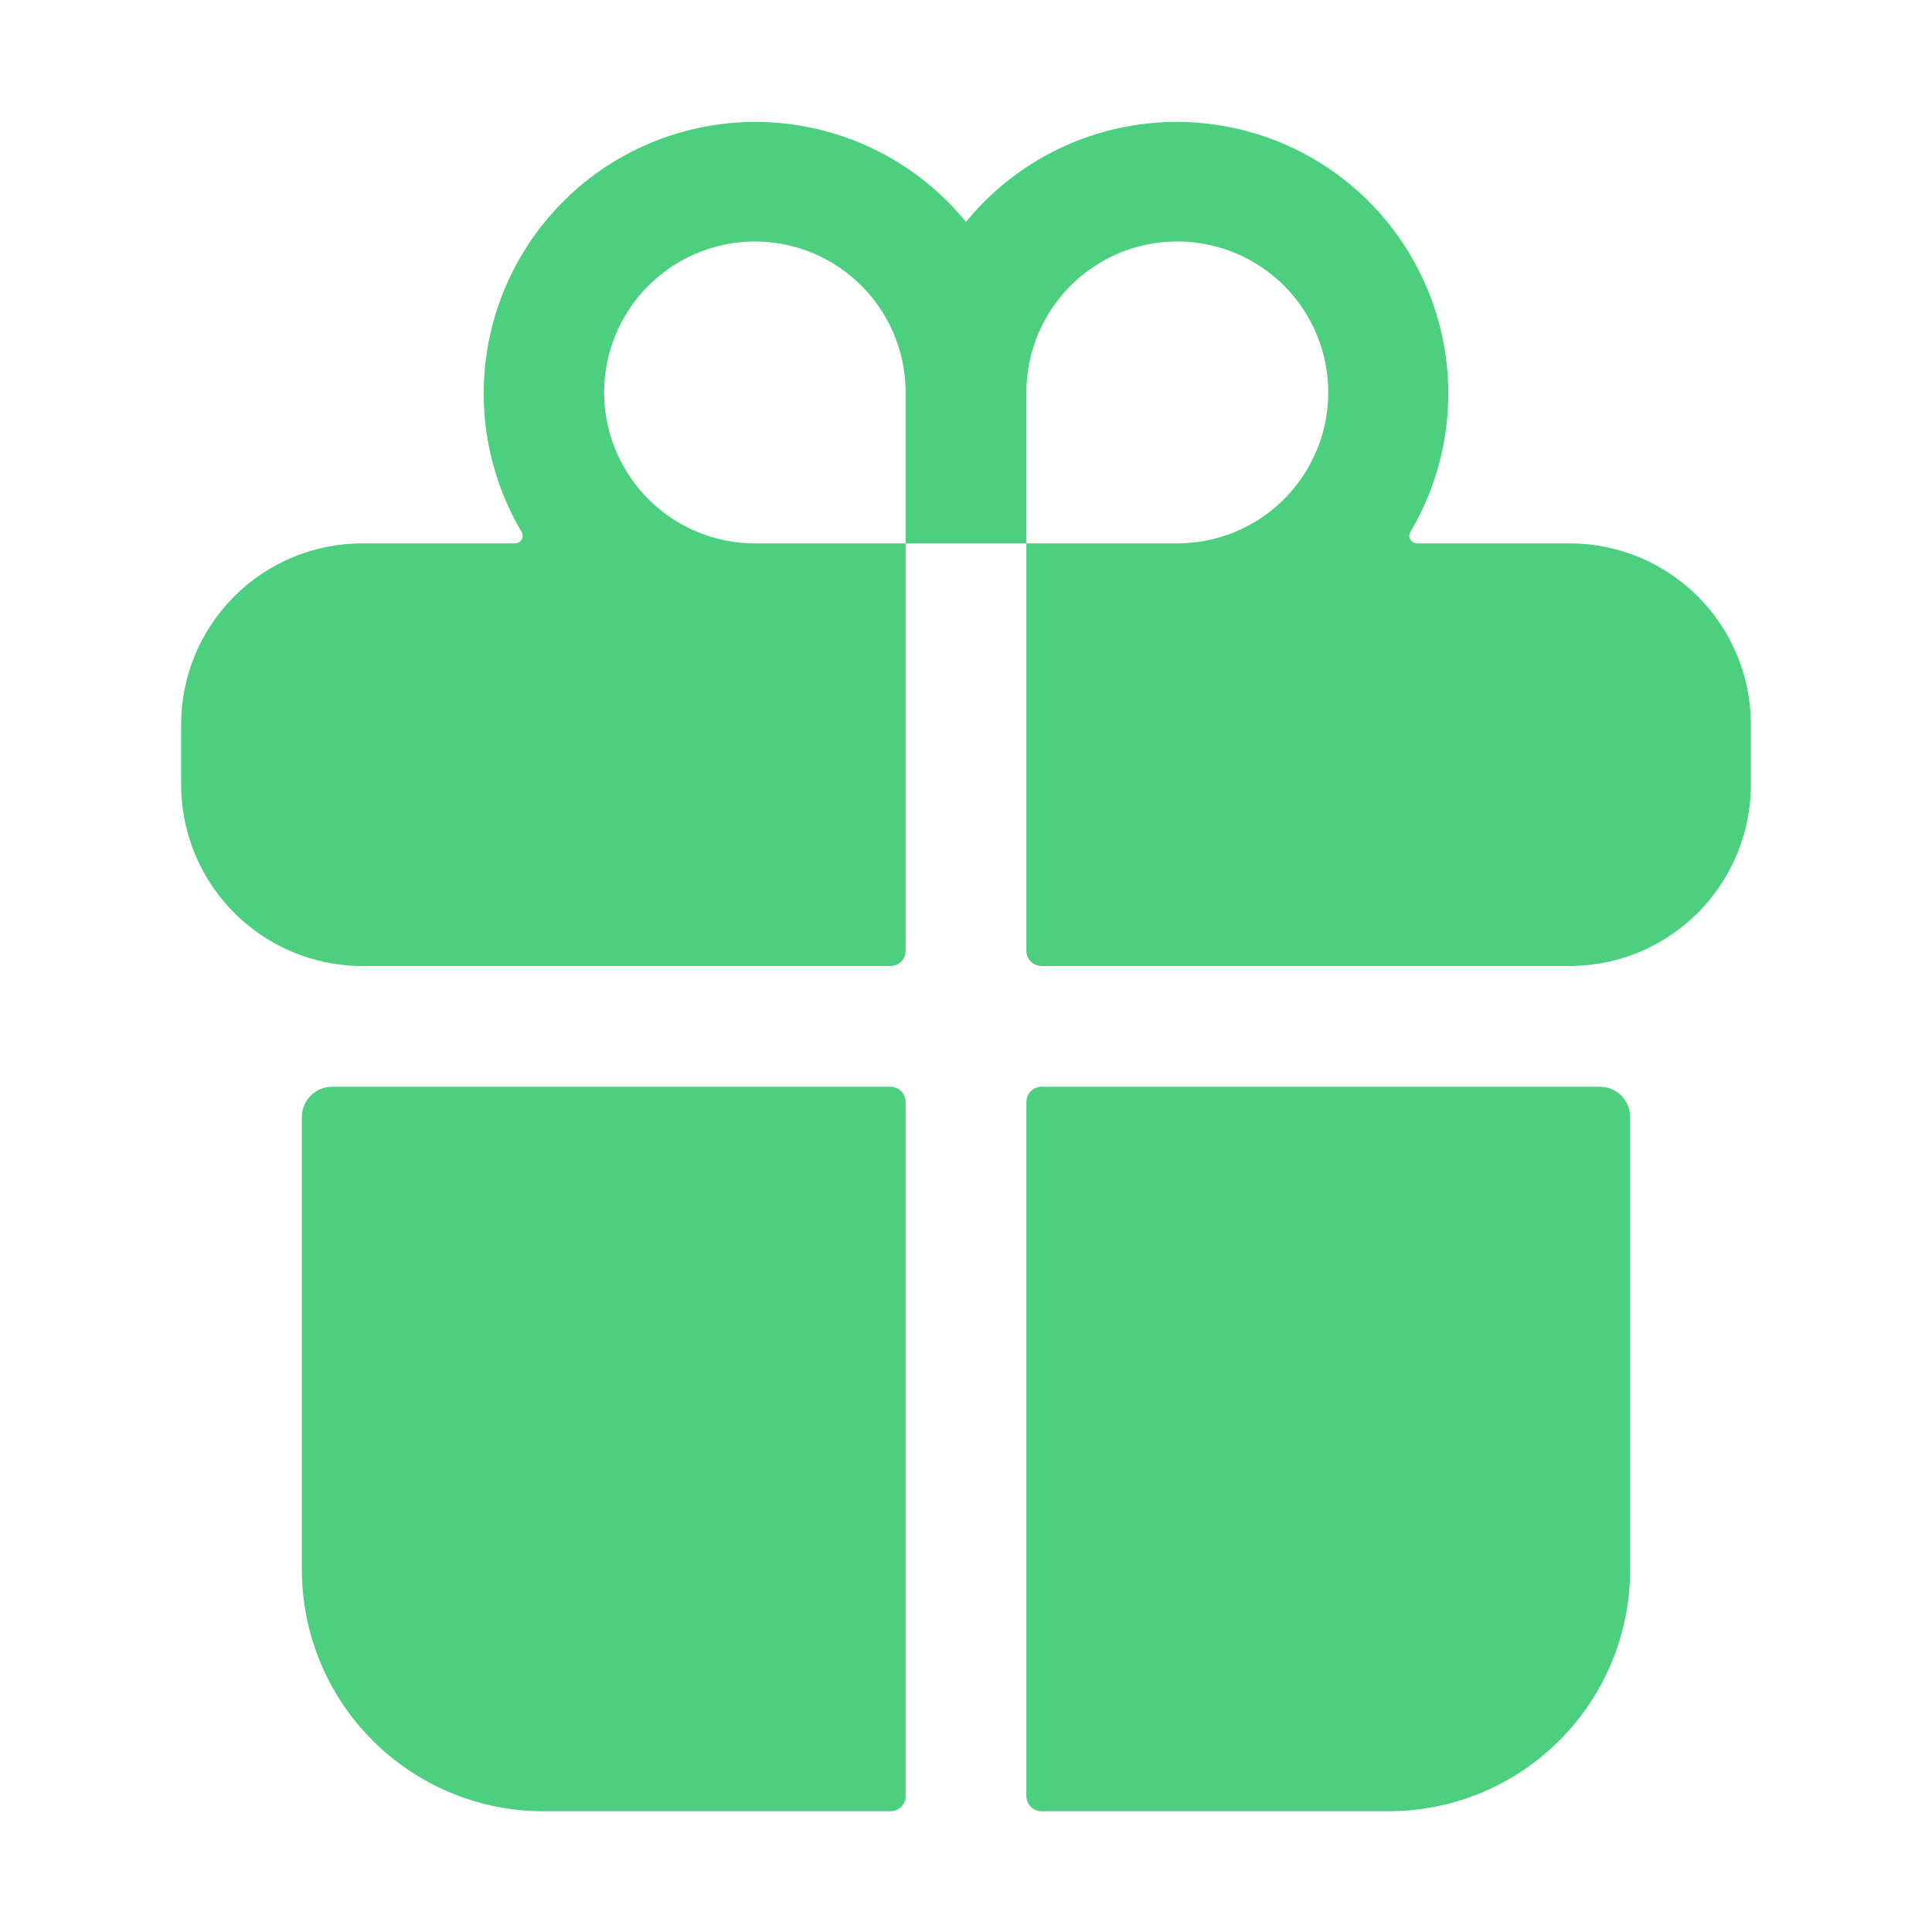 <svg width="24" height="24" viewBox="0 0 24 24" fill="none" xmlns="http://www.w3.org/2000/svg">
<path d="M3.75 19.5C3.75 20.296 4.066 21.059 4.629 21.621C5.191 22.184 5.954 22.5 6.75 22.5H11.062C11.112 22.5 11.16 22.48 11.195 22.445C11.23 22.41 11.25 22.362 11.25 22.312V13.688C11.25 13.638 11.23 13.59 11.195 13.555C11.16 13.52 11.112 13.5 11.062 13.5H4.125C4.026 13.5 3.93 13.54 3.86 13.61C3.79 13.68 3.75 13.775 3.75 13.875V19.5Z" fill="#4CD080"/>
<path d="M11.25 11.812V6.75H12.75V11.812C12.75 11.862 12.77 11.91 12.805 11.945C12.84 11.98 12.888 12 12.938 12H19.5C19.756 12 20.009 11.956 20.25 11.871C20.688 11.715 21.068 11.428 21.336 11.048C21.605 10.668 21.749 10.215 21.75 9.75V9C21.75 8.403 21.513 7.831 21.091 7.409C20.669 6.987 20.097 6.75 19.5 6.75H17.6C17.583 6.749 17.567 6.745 17.553 6.737C17.539 6.728 17.528 6.716 17.52 6.702C17.512 6.688 17.507 6.672 17.507 6.656C17.508 6.639 17.512 6.623 17.52 6.609C17.954 5.876 18.095 5.007 17.915 4.174C17.734 3.342 17.246 2.609 16.548 2.121C15.849 1.634 14.992 1.429 14.149 1.547C13.306 1.665 12.538 2.097 12 2.757C11.462 2.097 10.694 1.665 9.851 1.547C9.008 1.429 8.151 1.634 7.452 2.121C6.754 2.609 6.266 3.342 6.085 4.174C5.905 5.007 6.046 5.876 6.48 6.609C6.488 6.623 6.492 6.639 6.493 6.656C6.493 6.672 6.488 6.688 6.48 6.702C6.472 6.716 6.461 6.728 6.447 6.737C6.433 6.745 6.417 6.749 6.4 6.75H4.5C3.903 6.75 3.331 6.987 2.909 7.409C2.487 7.831 2.25 8.403 2.25 9V9.75C2.251 10.215 2.395 10.668 2.664 11.048C2.932 11.428 3.312 11.715 3.75 11.871C3.991 11.956 4.244 12 4.5 12H11.062C11.112 12 11.16 11.98 11.195 11.945C11.23 11.91 11.25 11.862 11.25 11.812ZM12.75 4.875C12.75 4.504 12.86 4.141 13.066 3.833C13.272 3.525 13.565 3.284 13.908 3.142C14.25 3.001 14.627 2.963 14.991 3.036C15.354 3.108 15.689 3.287 15.951 3.549C16.213 3.811 16.392 4.145 16.464 4.509C16.536 4.873 16.499 5.25 16.357 5.592C16.215 5.935 15.975 6.228 15.667 6.434C15.358 6.64 14.996 6.75 14.625 6.75H12.75V4.875ZM9.241 3.004C9.498 2.986 9.756 3.021 9.999 3.106C10.242 3.192 10.464 3.327 10.653 3.502C10.841 3.678 10.991 3.89 11.094 4.126C11.197 4.362 11.25 4.617 11.25 4.875V6.75H9.375C8.89 6.749 8.425 6.56 8.076 6.222C7.728 5.885 7.523 5.426 7.506 4.942C7.489 4.457 7.66 3.985 7.983 3.624C8.307 3.263 8.757 3.041 9.241 3.005V3.004Z" fill="#4CD080"/>
<path d="M12.938 22.5H17.25C18.046 22.5 18.809 22.184 19.371 21.621C19.934 21.059 20.25 20.296 20.25 19.5V13.875C20.25 13.775 20.21 13.68 20.14 13.61C20.07 13.54 19.974 13.5 19.875 13.5H12.938C12.888 13.5 12.84 13.52 12.805 13.555C12.77 13.59 12.75 13.638 12.75 13.688V22.312C12.75 22.362 12.77 22.41 12.805 22.445C12.84 22.48 12.888 22.5 12.938 22.5Z" fill="#4CD080"/>
</svg>
